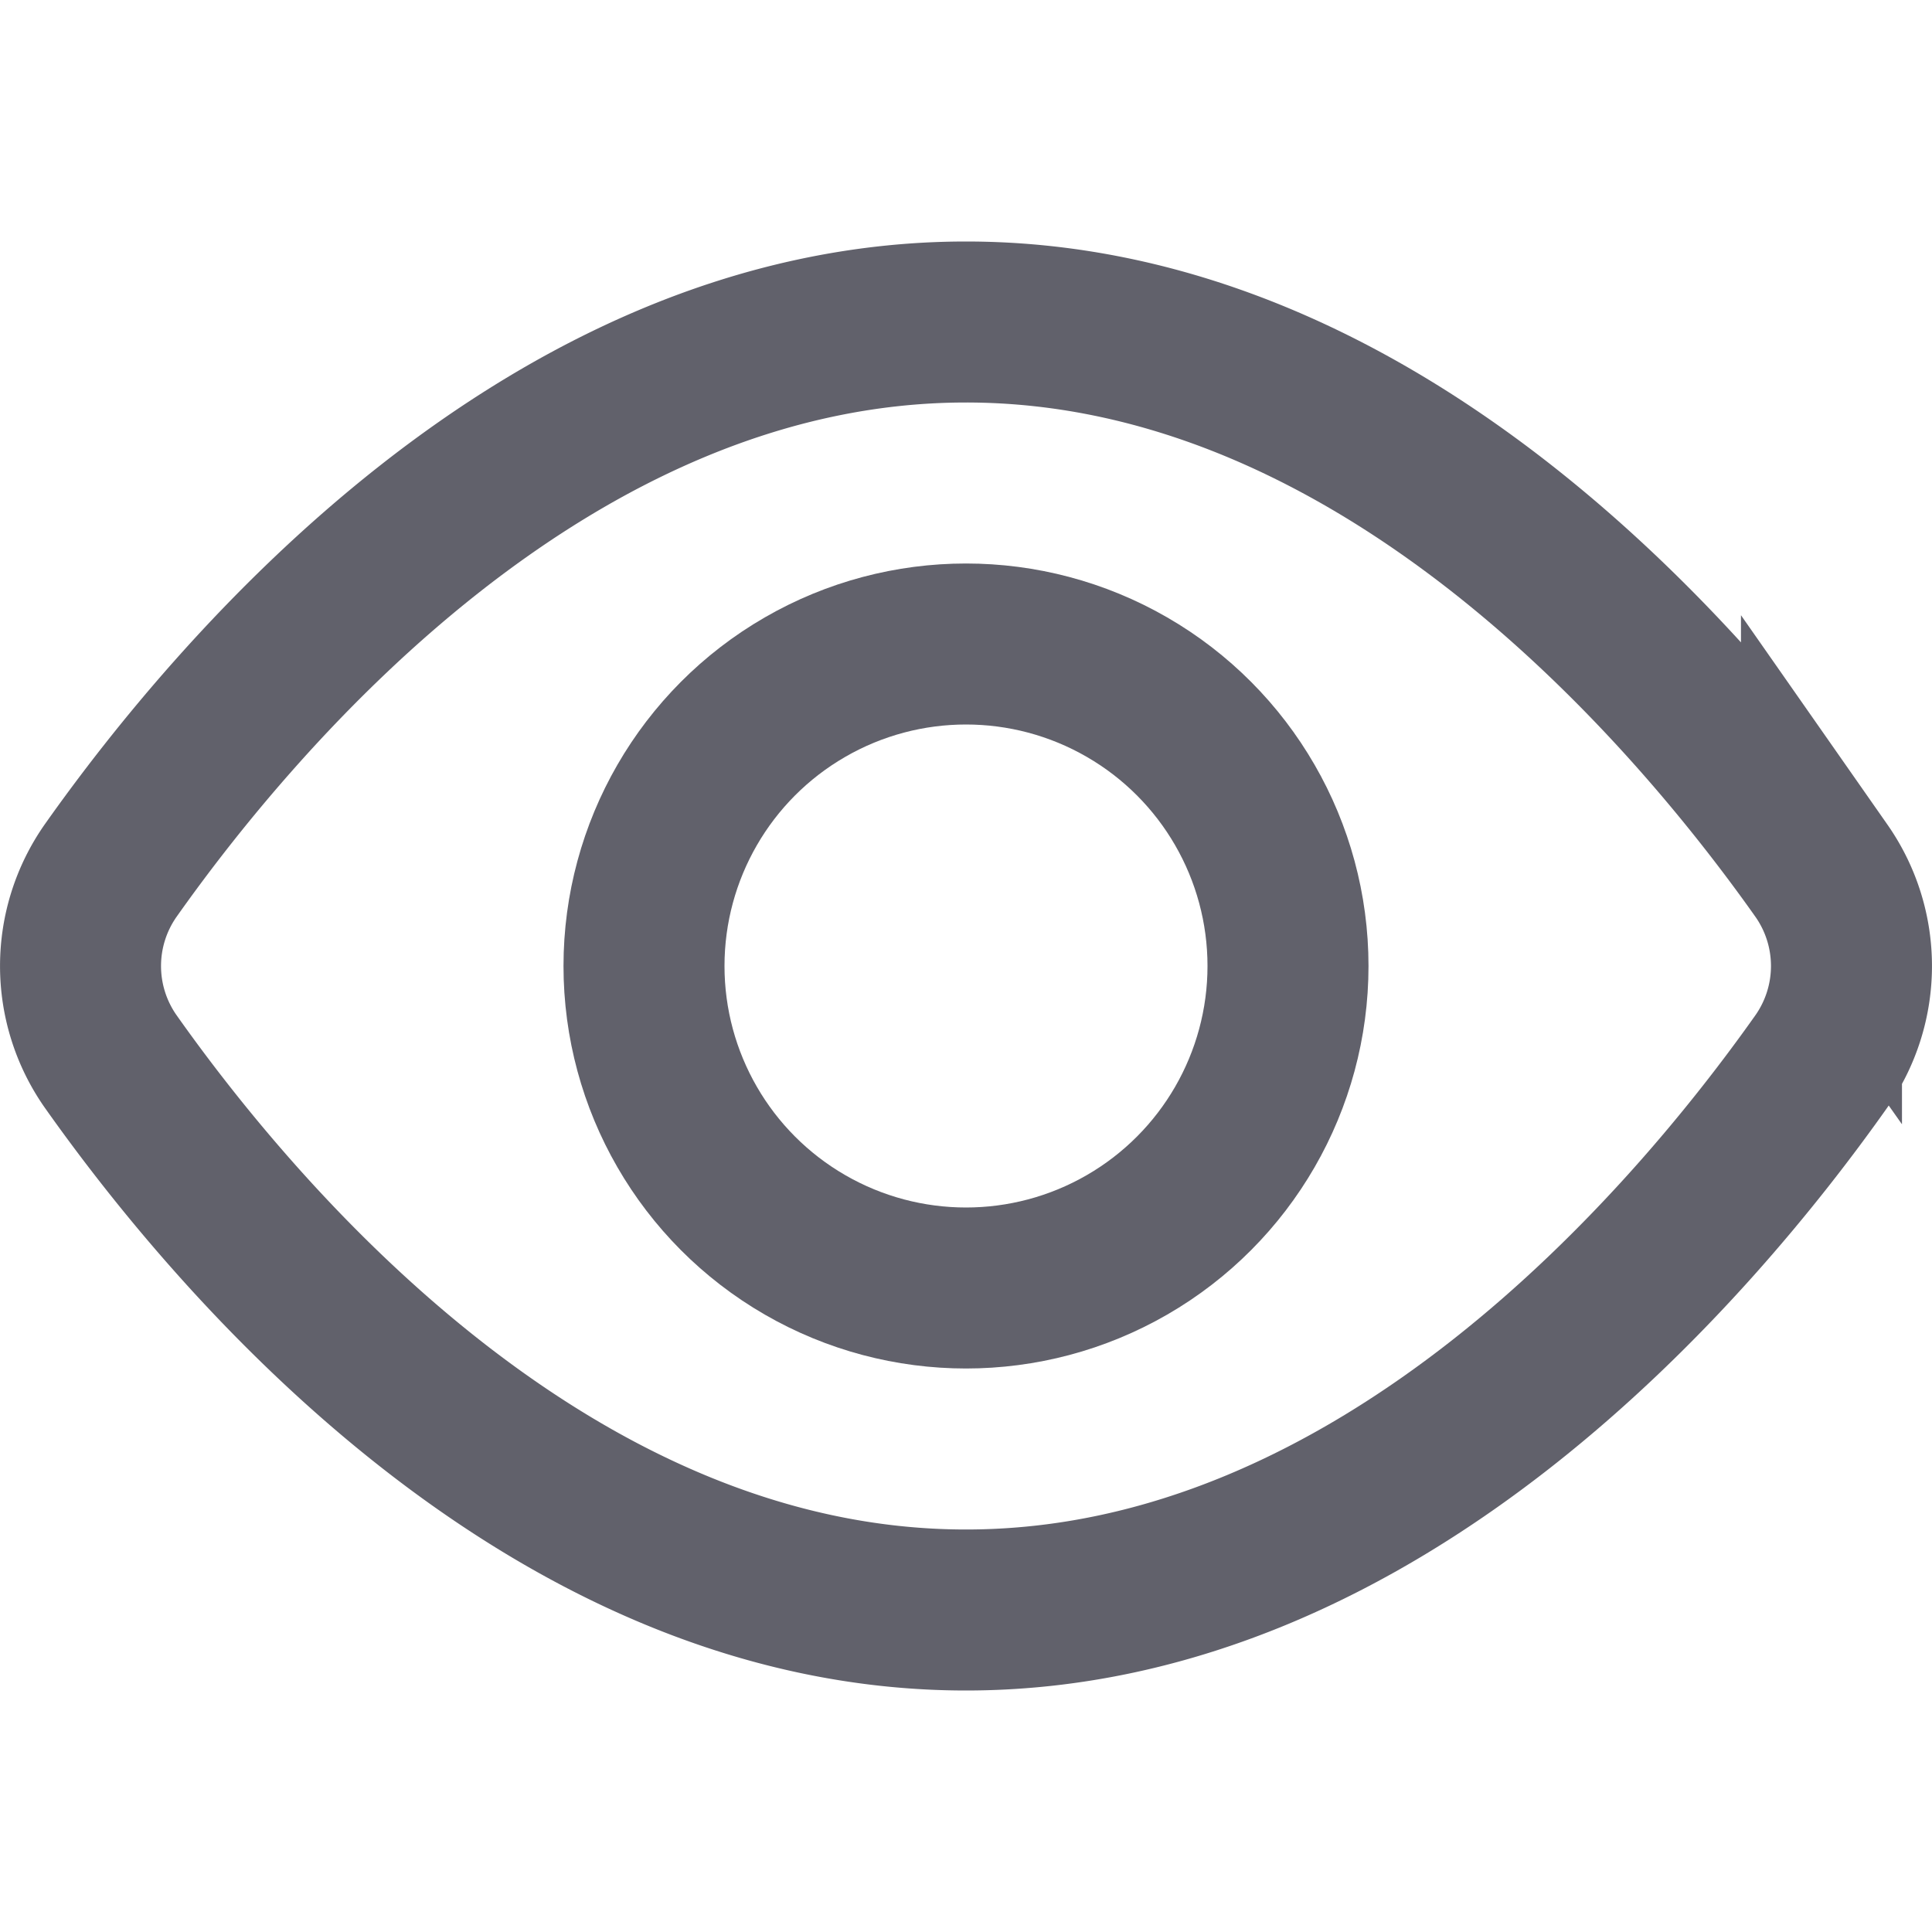 <svg xmlns="http://www.w3.org/2000/svg" height="24" width="24" viewBox="0 0 24 24"><path d="M1.373,13.183a2.064,2.064,0,0,1,0-2.366C2.946,8.59,6.819,4,12,4s9.054,4.59,10.627,6.817a2.064,2.064,0,0,1,0,2.366C21.054,15.41,17.181,20,12,20S2.946,15.41,1.373,13.183Z" fill="none" stroke="#61616b" stroke-width="2"></path><circle data-color="color-2" cx="12" cy="12" r="4" fill="none" stroke="#61616b" stroke-width="2"></circle></svg>